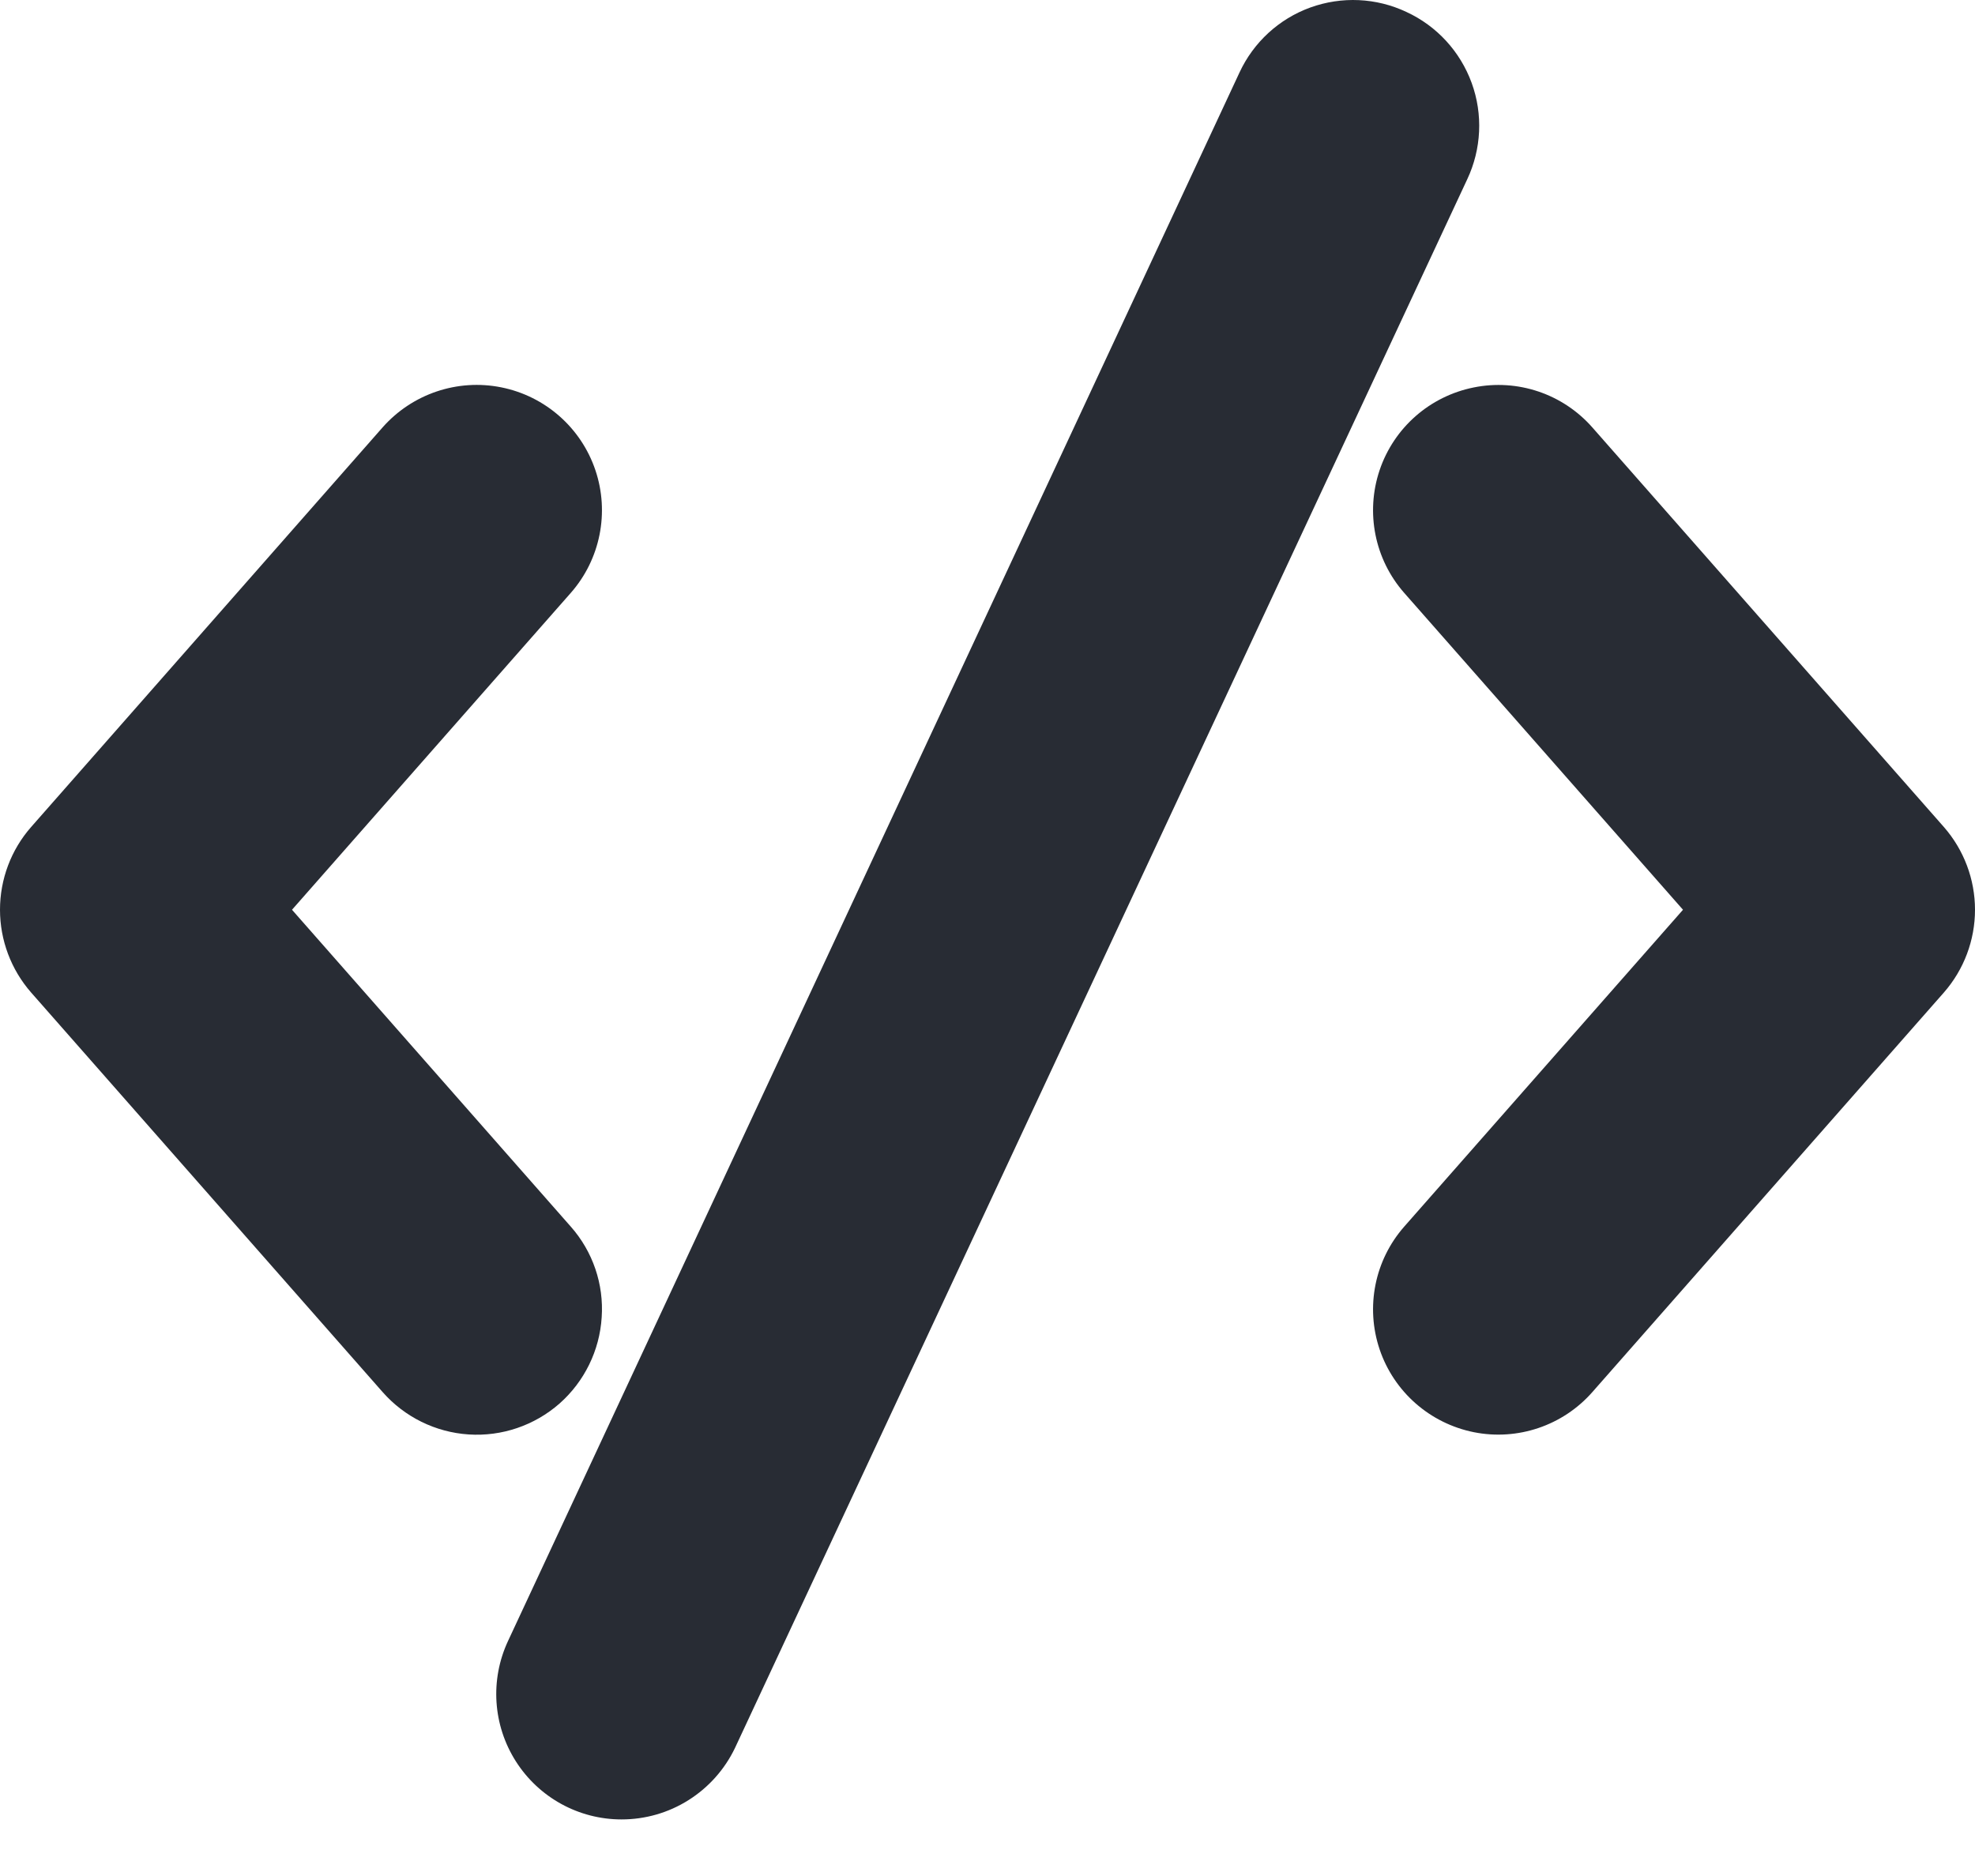 <svg width="20" height="19" viewBox="0 0 20 19" fill="none" xmlns="http://www.w3.org/2000/svg">
<path d="M6.093 13.342C6.116 13.006 6.003 12.675 5.78 12.423L2.957 9.214L5.78 6.005C6.079 5.665 6.174 5.19 6.029 4.761C5.884 4.332 5.521 4.012 5.076 3.923C4.632 3.834 4.174 3.989 3.874 4.329L0.315 8.376C0.112 8.607 0 8.905 0 9.214C0 9.522 0.112 9.82 0.315 10.052L3.874 14.098C4.096 14.351 4.41 14.506 4.746 14.528C5.082 14.55 5.413 14.437 5.666 14.215C5.918 13.992 6.072 13.678 6.093 13.342Z" fill="#282c34"/>
<path d="M19.685 8.376L16.125 4.329C15.826 3.989 15.368 3.834 14.924 3.924C14.479 4.013 14.116 4.332 13.971 4.761C13.826 5.191 13.921 5.665 14.22 6.005L17.043 9.214L14.22 12.423C13.921 12.763 13.826 13.237 13.971 13.667C14.116 14.096 14.479 14.415 14.924 14.505C15.368 14.594 15.826 14.439 16.125 14.099L19.685 10.052C19.888 9.82 20 9.522 20 9.214C20 8.906 19.888 8.608 19.685 8.376V8.376Z" fill="#282c34"/>
<path d="M14.242 0.121C13.937 -0.023 13.587 -0.039 13.269 0.076C12.952 0.191 12.694 0.428 12.552 0.734L5.144 16.621C4.961 17.014 4.991 17.473 5.224 17.839C5.457 18.205 5.86 18.427 6.294 18.427C6.534 18.427 6.769 18.36 6.973 18.231C7.176 18.103 7.339 17.92 7.443 17.703L14.858 1.816C15.002 1.51 15.019 1.158 14.903 0.84C14.787 0.522 14.55 0.263 14.242 0.121H14.242Z" fill="#282c34"/>
</svg>
